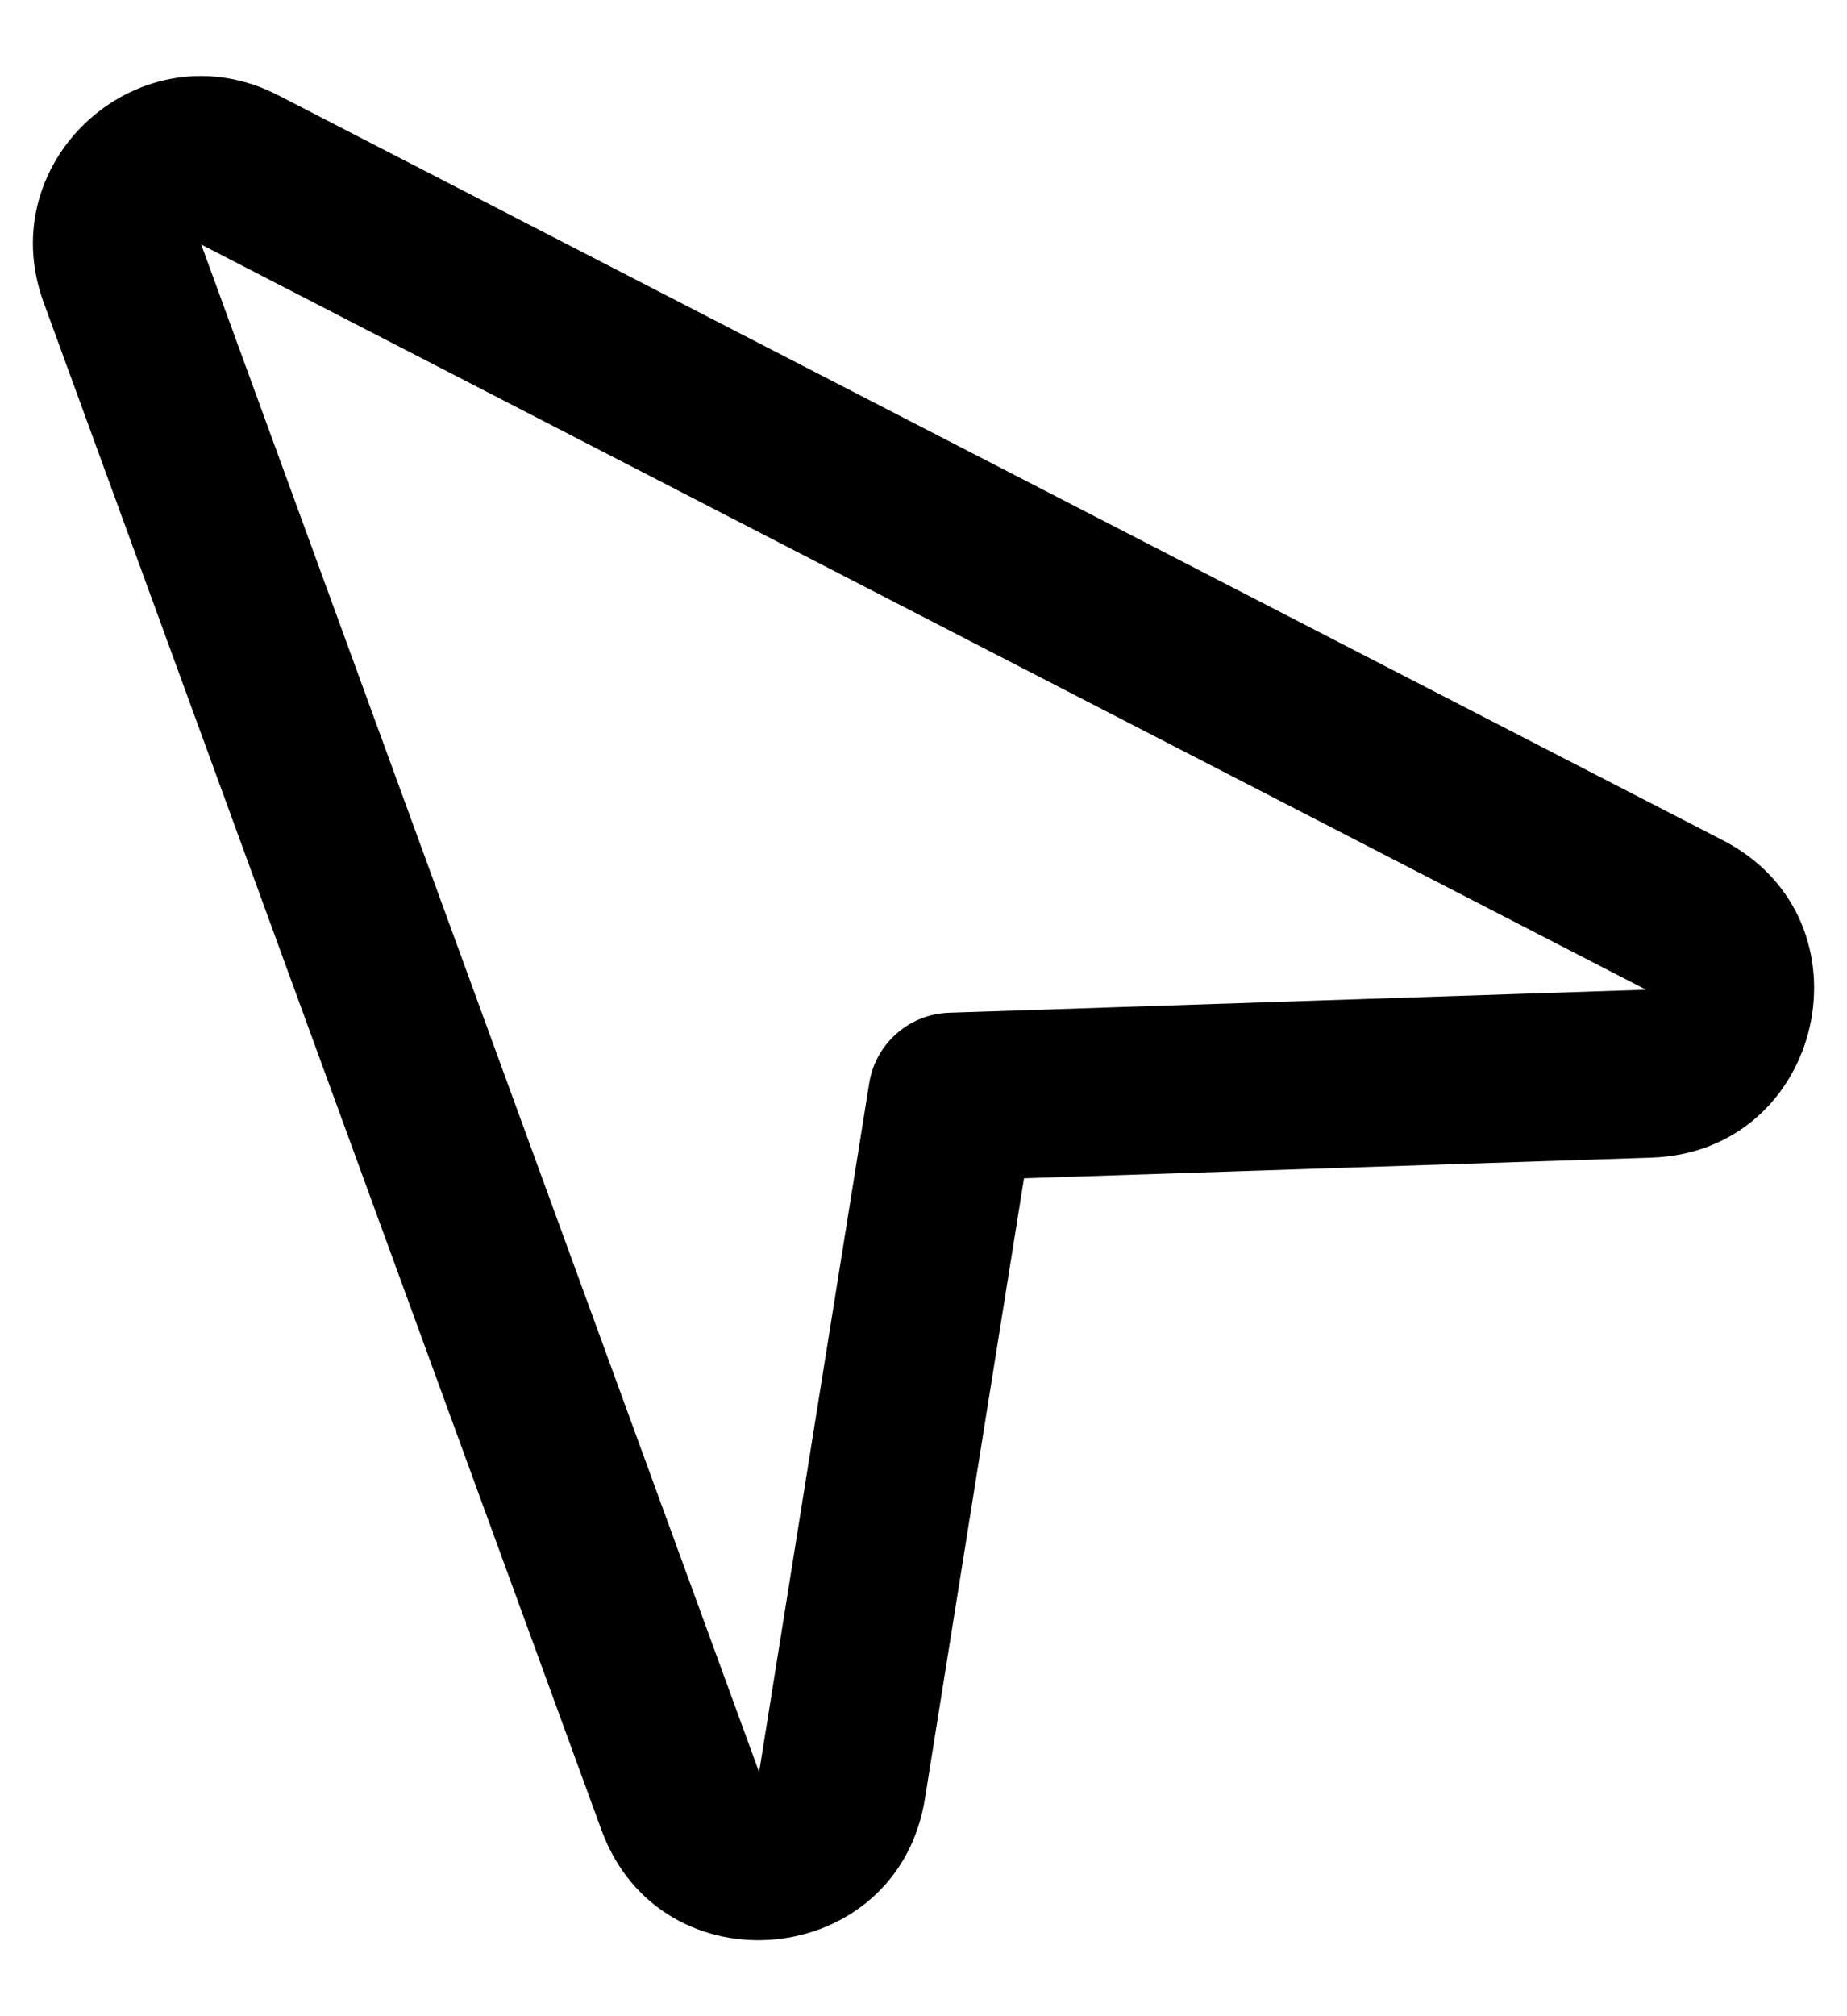 <svg width="22" height="24" viewBox="0 0 22 24" fill="none" xmlns="http://www.w3.org/2000/svg">
    <path fill-rule="evenodd" clip-rule="evenodd"
        d="M0.519 3.598C-0.106 1.887 1.695 0.299 3.314 1.134L20.522 10.003C22.355 10.947 21.732 13.711 19.672 13.78L12.197 14.026L11.017 21.411C10.691 23.447 7.871 23.718 7.163 21.781L0.519 3.598ZM19.606 11.781L2.397 2.911L9.042 21.095L10.353 12.896C10.428 12.423 10.829 12.07 11.307 12.055L19.606 11.781Z"
        fill="currentColor" />
</svg>